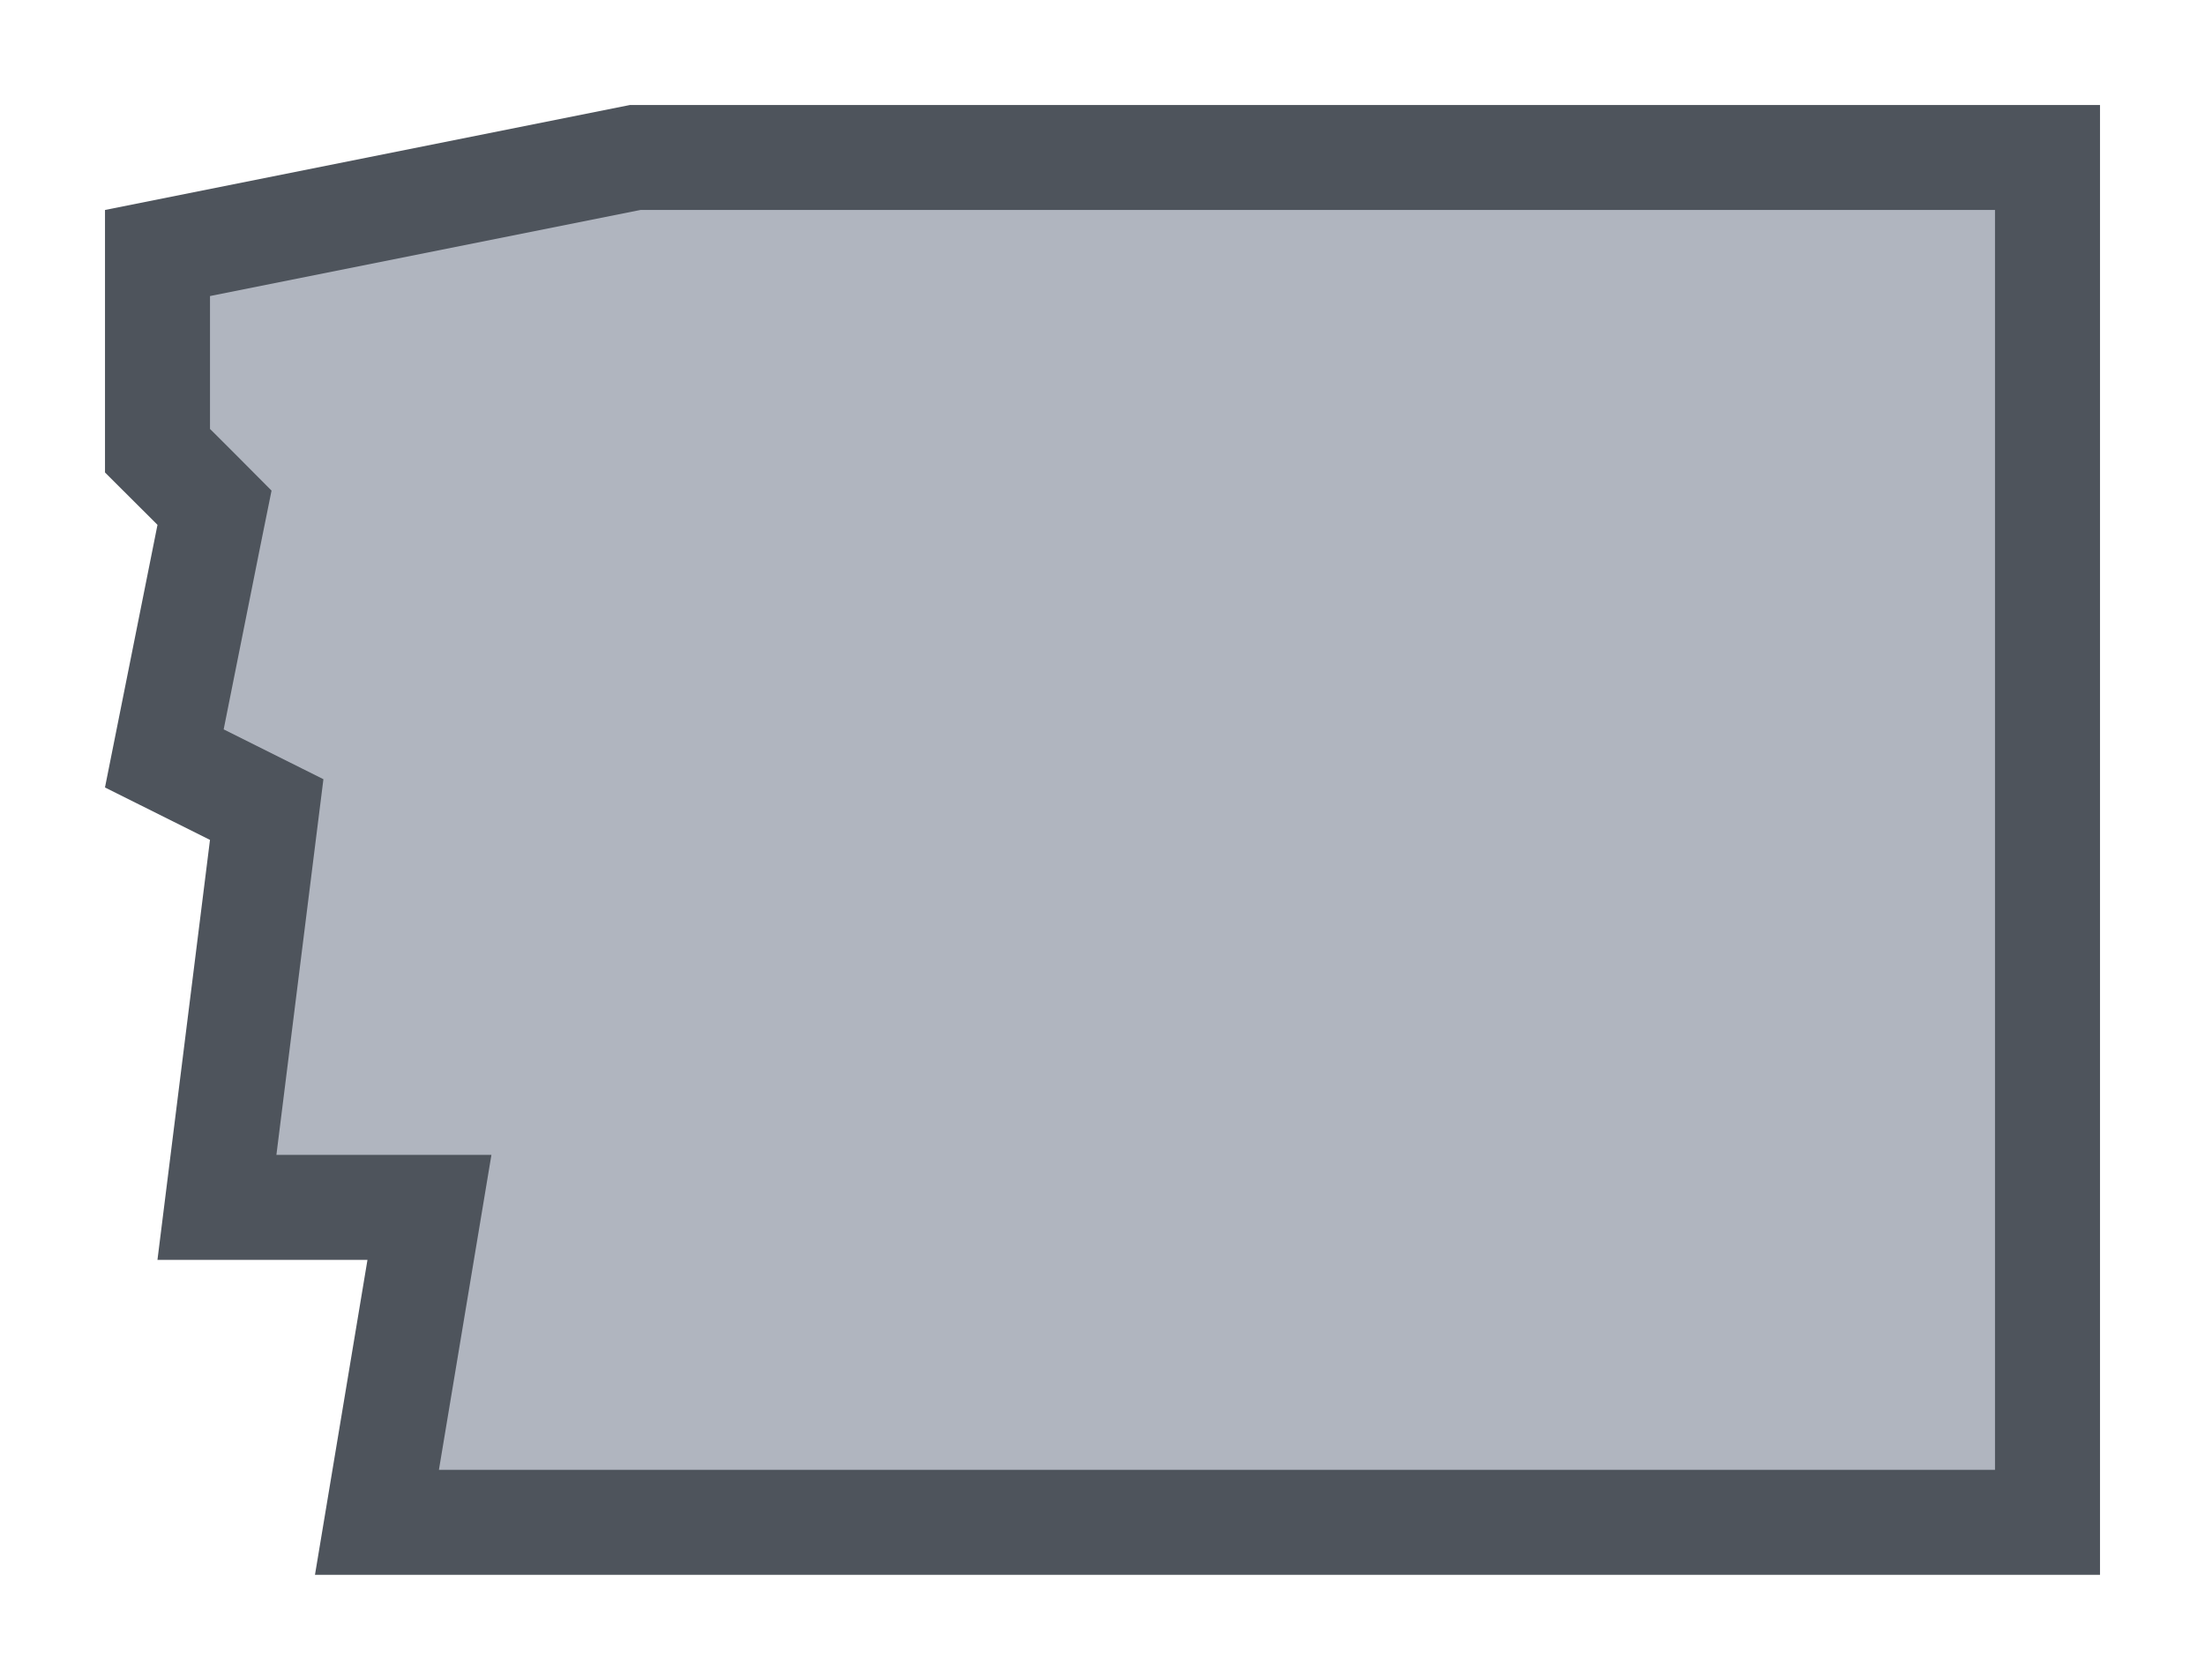 <svg width="21" height="16" viewBox="0 0 21 16" fill="none" xmlns="http://www.w3.org/2000/svg">
<g id="night / usa_NH_01">
<g id="usa_NH_base">
<g id="stretchable-items">
<path id="shape01" d="M6.05 1.5H19.5V14.5H3.59L3.993 12.082L4.09 11.5H3.5H2.066L2.496 8.062L2.54 7.711L2.224 7.553L1.565 7.224L1.99 5.098L2.043 4.836L1.854 4.646L1.5 4.293V2.41L6.05 1.5Z" fill="#B0B5BF" stroke="#4E545C"/>
</g>
</g>
</g>
</svg>

